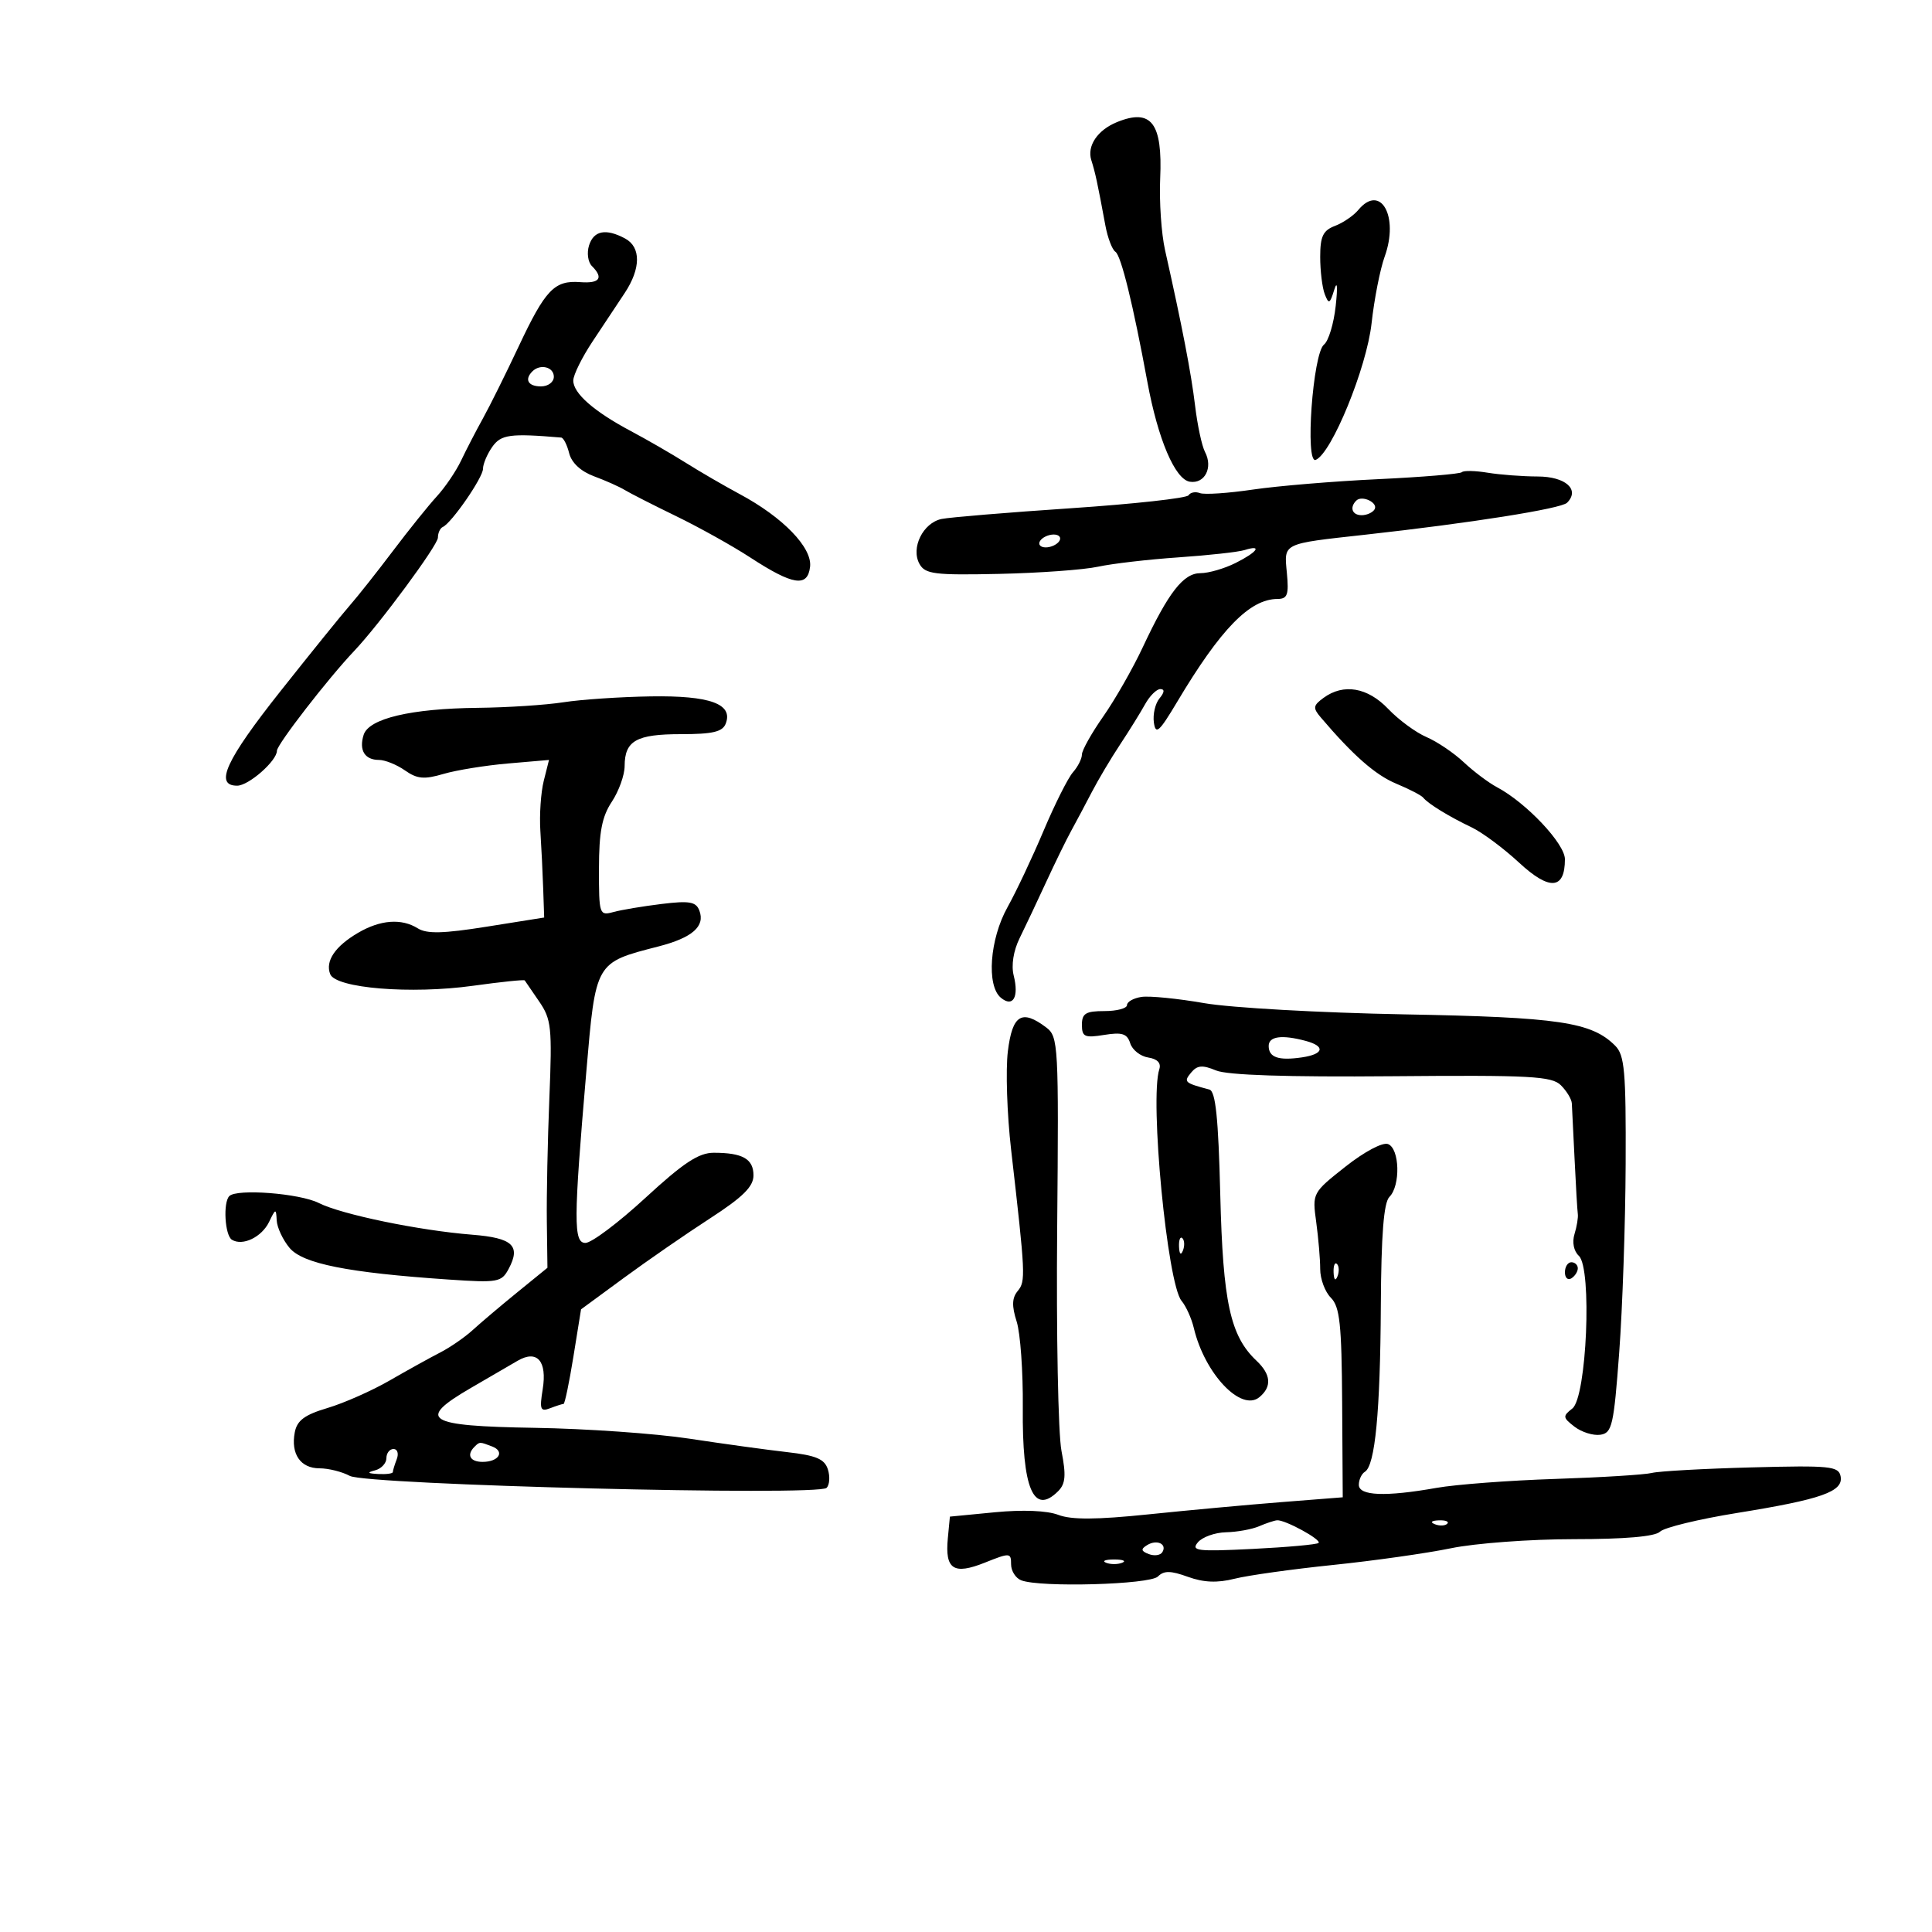 <svg xmlns="http://www.w3.org/2000/svg" width="300" height="300" viewBox="0 0 300 300" version="1.1">
	<path d="M 173.465 18.952 C 170.430 20.182, 168.756 22.656, 169.459 24.872 C 170.082 26.834, 170.412 28.367, 171.640 35 C 171.997 36.925, 172.698 38.767, 173.199 39.093 C 174.079 39.666, 175.947 47.267, 178.163 59.300 C 179.803 68.205, 182.463 74.451, 184.766 74.803 C 187.087 75.158, 188.384 72.600, 187.112 70.178 C 186.627 69.255, 185.934 66.025, 185.573 63 C 184.966 57.928, 183.557 50.631, 180.909 38.842 C 180.333 36.279, 179.993 31.271, 180.153 27.711 C 180.539 19.103, 178.779 16.798, 173.465 18.952 M 210.914 32.604 C 210.181 33.486, 208.551 34.600, 207.291 35.079 C 205.438 35.784, 205 36.704, 205 39.893 C 205 42.062, 205.317 44.661, 205.704 45.668 C 206.326 47.286, 206.498 47.207, 207.180 45 C 207.648 43.485, 207.737 44.471, 207.408 47.500 C 207.109 50.250, 206.293 52.950, 205.594 53.500 C 203.856 54.869, 202.614 72.096, 204.302 71.411 C 206.776 70.408, 212.221 57.092, 212.978 50.196 C 213.388 46.461, 214.302 41.807, 215.008 39.854 C 217.274 33.588, 214.368 28.442, 210.914 32.604 M 91.468 38.101 C 91.101 39.256, 91.296 40.696, 91.901 41.301 C 93.762 43.162, 93.131 44.042, 90.100 43.811 C 86.088 43.505, 84.689 44.968, 80.530 53.812 C 78.542 58.041, 76.041 63.075, 74.973 65 C 73.905 66.925, 72.388 69.855, 71.602 71.510 C 70.816 73.166, 69.122 75.666, 67.837 77.065 C 66.551 78.465, 63.480 82.285, 61.010 85.555 C 58.541 88.825, 55.533 92.625, 54.325 94 C 53.118 95.375, 48.275 101.364, 43.565 107.308 C 35.059 118.041, 33.243 122, 36.826 122 C 38.612 122, 43 118.147, 43 116.579 C 43 115.615, 50.954 105.339, 55 101.077 C 58.897 96.972, 68 84.651, 68 83.481 C 68 82.758, 68.338 82.017, 68.750 81.833 C 70.115 81.227, 75 74.158, 75 72.789 C 75 72.050, 75.643 70.526, 76.430 69.404 C 77.789 67.463, 79.207 67.270, 87.142 67.945 C 87.494 67.975, 88.051 69.068, 88.379 70.373 C 88.752 71.862, 90.191 73.198, 92.237 73.956 C 94.032 74.621, 96.175 75.577, 97 76.080 C 97.825 76.584, 101.425 78.416, 105 80.153 C 108.575 81.889, 113.750 84.775, 116.500 86.567 C 123.137 90.891, 125.414 91.243, 125.789 88 C 126.132 85.029, 121.576 80.324, 114.879 76.733 C 112.471 75.441, 108.700 73.252, 106.500 71.868 C 104.300 70.484, 100.475 68.275, 98 66.960 C 92.211 63.883, 88.995 61.060, 89.019 59.076 C 89.029 58.209, 90.383 55.475, 92.027 53 C 93.671 50.525, 95.910 47.150, 97.004 45.500 C 99.525 41.697, 99.549 38.364, 97.066 37.035 C 94.083 35.439, 92.199 35.797, 91.468 38.101 M 82.667 57.667 C 81.399 58.934, 82.008 60, 84 60 C 85.111 60, 86 59.333, 86 58.500 C 86 56.978, 83.885 56.449, 82.667 57.667 M 227 73.319 C 226.725 73.592, 220.875 74.080, 214 74.404 C 207.125 74.728, 198.367 75.456, 194.539 76.022 C 190.710 76.588, 187.012 76.835, 186.321 76.570 C 185.630 76.304, 184.836 76.456, 184.558 76.906 C 184.279 77.357, 176.052 78.263, 166.276 78.919 C 156.499 79.576, 147.472 80.325, 146.216 80.584 C 143.319 81.181, 141.394 85.096, 142.780 87.571 C 143.664 89.151, 145.112 89.331, 155.141 89.113 C 161.388 88.977, 168.300 88.475, 170.500 87.998 C 172.700 87.520, 178.325 86.867, 183 86.547 C 187.675 86.226, 192.287 85.717, 193.250 85.415 C 196.092 84.522, 195.251 85.728, 191.846 87.427 C 190.112 88.292, 187.668 89, 186.414 89 C 183.760 89, 181.451 91.962, 177.450 100.500 C 175.904 103.800, 173.145 108.633, 171.319 111.240 C 169.494 113.847, 168 116.511, 168 117.161 C 168 117.811, 167.373 119.053, 166.607 119.921 C 165.840 120.790, 163.789 124.875, 162.048 129 C 160.308 133.125, 157.785 138.469, 156.442 140.876 C 153.683 145.821, 153.152 153.051, 155.411 154.926 C 157.293 156.488, 158.249 154.839, 157.407 151.484 C 157.007 149.894, 157.365 147.632, 158.323 145.688 C 159.187 143.935, 161.035 140.025, 162.430 137 C 163.825 133.975, 165.584 130.375, 166.340 129 C 167.095 127.625, 168.532 124.925, 169.532 123 C 170.532 121.075, 172.509 117.750, 173.925 115.611 C 175.341 113.472, 177.087 110.659, 177.805 109.361 C 178.522 108.062, 179.590 107, 180.177 107 C 180.874 107, 180.828 107.502, 180.046 108.445 C 179.386 109.240, 178.994 110.927, 179.173 112.195 C 179.451 114.151, 179.996 113.668, 182.780 109 C 189.541 97.665, 194.063 93.022, 198.355 93.007 C 199.918 93.001, 200.149 92.365, 199.825 88.964 C 199.379 84.280, 199.002 84.464, 212 83.028 C 228.302 81.227, 242.406 78.994, 243.332 78.068 C 245.374 76.026, 243.113 74, 238.781 73.989 C 236.427 73.983, 232.925 73.718, 231 73.401 C 229.075 73.084, 227.275 73.047, 227 73.319 M 210.598 77.736 C 209.525 78.809, 209.968 80, 211.441 80 C 212.234 80, 213.131 79.597, 213.435 79.105 C 214.071 78.075, 211.499 76.834, 210.598 77.736 M 161.500 84 C 161.160 84.550, 161.557 85, 162.382 85 C 163.207 85, 164.160 84.550, 164.500 84 C 164.840 83.450, 164.443 83, 163.618 83 C 162.793 83, 161.840 83.450, 161.500 84 M 205.522 108.361 C 203.895 109.550, 203.840 109.932, 205.080 111.390 C 210.114 117.305, 213.569 120.339, 216.804 121.686 C 218.837 122.532, 220.725 123.512, 221 123.862 C 221.725 124.787, 225.047 126.825, 228.500 128.464 C 230.150 129.248, 233.474 131.718, 235.886 133.954 C 240.610 138.331, 243 138.151, 243 133.418 C 243 131.012, 236.997 124.647, 232.456 122.239 C 231.149 121.545, 228.823 119.798, 227.289 118.356 C 225.755 116.914, 223.150 115.156, 221.500 114.449 C 219.850 113.742, 217.178 111.777, 215.563 110.082 C 212.368 106.730, 208.628 106.089, 205.522 108.361 M 87.500 109.046 C 84.750 109.474, 78.762 109.864, 74.193 109.912 C 63.821 110.022, 57.271 111.570, 56.468 114.102 C 55.711 116.485, 56.632 118, 58.837 118 C 59.782 118, 61.600 118.732, 62.878 119.627 C 64.777 120.958, 65.865 121.058, 68.850 120.178 C 70.858 119.587, 75.369 118.855, 78.875 118.554 L 85.249 118.005 84.433 121.252 C 83.984 123.039, 83.747 126.525, 83.906 129 C 84.065 131.475, 84.264 135.519, 84.347 137.986 L 84.500 142.473 75.610 143.889 C 68.824 144.971, 66.283 145.033, 64.873 144.153 C 62.342 142.572, 59.054 142.821, 55.589 144.855 C 52.030 146.944, 50.489 149.227, 51.268 151.255 C 52.111 153.454, 63.811 154.411, 73.454 153.070 C 77.775 152.469, 81.386 152.095, 81.479 152.238 C 81.572 152.382, 82.581 153.854, 83.721 155.510 C 85.615 158.259, 85.752 159.558, 85.305 170.510 C 85.036 177.104, 84.859 185.731, 84.912 189.680 L 85.007 196.860 80.313 200.680 C 77.732 202.781, 74.619 205.416, 73.396 206.535 C 72.173 207.654, 69.896 209.225, 68.336 210.025 C 66.776 210.825, 63.250 212.778, 60.500 214.365 C 57.750 215.952, 53.415 217.871, 50.866 218.630 C 47.300 219.691, 46.126 220.562, 45.773 222.409 C 45.129 225.774, 46.659 228, 49.615 228 C 50.999 228, 53.114 228.528, 54.316 229.174 C 56.927 230.578, 127.023 232.341, 128.349 231.037 C 128.816 230.577, 128.908 229.286, 128.553 228.167 C 128.040 226.550, 126.738 225.999, 122.204 225.483 C 119.067 225.126, 112.225 224.184, 107 223.389 C 101.775 222.594, 90.980 221.839, 83.012 221.712 C 66.136 221.441, 64.597 220.472, 73.152 215.500 C 75.991 213.850, 79.238 211.961, 80.368 211.303 C 83.402 209.534, 84.983 211.328, 84.269 215.730 C 83.760 218.865, 83.911 219.248, 85.424 218.668 C 86.381 218.300, 87.319 218, 87.509 218 C 87.699 218, 88.388 214.696, 89.039 210.657 L 90.224 203.314 96.862 198.440 C 100.513 195.759, 106.537 191.597, 110.250 189.191 C 115.361 185.879, 117 184.258, 117 182.515 C 117 179.957, 115.320 179, 110.828 179 C 108.493 179, 106.118 180.568, 100.222 186 C 96.044 189.850, 91.852 193, 90.907 193 C 89.040 193, 89.057 189.577, 91.035 166.500 C 92.510 149.294, 92.392 149.500, 102.231 146.968 C 107.517 145.608, 109.534 143.835, 108.591 141.377 C 108.069 140.017, 107.047 139.841, 102.729 140.368 C 99.853 140.719, 96.487 141.282, 95.250 141.620 C 93.064 142.216, 93 142.023, 93.007 134.867 C 93.012 129.197, 93.471 126.809, 95 124.500 C 96.093 122.850, 96.990 120.353, 96.993 118.950 C 97.004 115.022, 98.807 114, 105.731 114 C 110.684 114, 112.200 113.642, 112.694 112.355 C 113.865 109.303, 110.246 107.990, 101.059 108.134 C 96.351 108.207, 90.250 108.618, 87.500 109.046 M 177.250 154.801 C 176.012 154.987, 175 155.558, 175 156.070 C 175 156.581, 173.425 157, 171.500 157 C 168.595 157, 168 157.362, 168 159.131 C 168 161.002, 168.421 161.193, 171.455 160.701 C 174.243 160.249, 175.024 160.501, 175.502 162.007 C 175.828 163.033, 177.086 164.025, 178.297 164.210 C 179.714 164.427, 180.328 165.074, 180.018 166.024 C 178.498 170.672, 181.254 199.351, 183.474 202 C 184.166 202.825, 185.021 204.718, 185.374 206.207 C 187.063 213.322, 192.732 219.297, 195.564 216.947 C 197.521 215.323, 197.367 213.424, 195.104 211.289 C 191.034 207.448, 189.899 202.245, 189.483 185.514 C 189.185 173.558, 188.759 169.442, 187.792 169.185 C 183.905 168.152, 183.749 168.007, 184.965 166.542 C 185.907 165.407, 186.711 165.339, 188.827 166.220 C 190.593 166.953, 199.863 167.258, 216.130 167.117 C 237.686 166.930, 240.963 167.105, 242.380 168.523 C 243.271 169.414, 244.032 170.673, 244.072 171.321 C 244.112 171.970, 244.305 175.875, 244.501 180 C 244.697 184.125, 244.923 187.950, 245.001 188.500 C 245.080 189.050, 244.849 190.459, 244.487 191.631 C 244.095 192.901, 244.369 194.265, 245.165 195.007 C 247.240 196.941, 246.385 216.970, 244.153 218.711 C 242.632 219.897, 242.659 220.123, 244.493 221.538 C 245.589 222.383, 247.389 222.946, 248.493 222.788 C 250.321 222.526, 250.583 221.388, 251.430 210 C 251.941 203.125, 252.391 189.979, 252.430 180.786 C 252.490 166.342, 252.270 163.841, 250.804 162.375 C 247.126 158.697, 242.115 157.954, 218 157.509 C 205.075 157.270, 191.125 156.487, 187 155.769 C 182.875 155.051, 178.488 154.615, 177.250 154.801 M 156.499 163.250 C 156.145 166.137, 156.371 173, 157.002 178.500 C 159.240 197.990, 159.285 198.952, 158.033 200.460 C 157.135 201.542, 157.092 202.778, 157.867 205.211 C 158.443 207.020, 158.872 213.027, 158.820 218.560 C 158.703 231.158, 160.484 235.373, 164.309 231.549 C 165.457 230.400, 165.565 229.095, 164.826 225.299 C 164.312 222.659, 164.011 207.119, 164.157 190.764 C 164.411 162.233, 164.342 160.969, 162.461 159.546 C 158.652 156.667, 157.197 157.571, 156.499 163.250 M 197 162.417 C 197 164.197, 198.530 164.723, 202.160 164.190 C 205.569 163.690, 205.852 162.462, 202.750 161.630 C 199.042 160.637, 197 160.916, 197 162.417 M 208.914 181.162 C 203.789 185.213, 203.764 185.261, 204.380 189.757 C 204.721 192.244, 205 195.534, 205 197.068 C 205 198.602, 205.747 200.604, 206.659 201.516 C 208.044 202.902, 208.333 205.595, 208.409 217.838 L 208.500 232.500 199 233.247 C 193.775 233.657, 184.472 234.514, 178.327 235.150 C 170.261 235.985, 166.369 236.006, 164.327 235.226 C 162.591 234.562, 158.799 234.406, 154.500 234.822 L 147.500 235.500 147.177 238.877 C 146.716 243.699, 148.075 244.587, 152.935 242.643 C 156.826 241.086, 157 241.097, 157 242.901 C 157 243.938, 157.712 245.059, 158.582 245.393 C 161.549 246.532, 178.544 246.056, 179.801 244.799 C 180.735 243.865, 181.769 243.876, 184.459 244.849 C 186.907 245.734, 189.024 245.821, 191.708 245.145 C 193.794 244.619, 200.675 243.657, 207 243.005 C 213.325 242.353, 221.567 241.186, 225.315 240.410 C 229.064 239.635, 237.636 239, 244.365 239 C 252.328 239, 257.006 238.594, 257.762 237.838 C 258.402 237.198, 263.779 235.892, 269.712 234.935 C 282.864 232.814, 286.265 231.612, 285.809 229.247 C 285.504 227.666, 284.192 227.534, 271.986 227.857 C 264.569 228.054, 257.600 228.441, 256.500 228.718 C 255.400 228.995, 248.650 229.413, 241.500 229.647 C 234.350 229.881, 226.055 230.506, 223.066 231.036 C 215.134 232.443, 211 232.280, 211 230.559 C 211 229.766, 211.424 228.856, 211.942 228.536 C 213.526 227.557, 214.324 219.247, 214.414 202.801 C 214.475 191.674, 214.864 186.737, 215.750 185.851 C 217.495 184.105, 217.343 178.345, 215.534 177.651 C 214.695 177.329, 211.863 178.832, 208.914 181.162 M 35.608 185.726 C 34.615 186.719, 34.917 191.831, 36.009 192.506 C 37.671 193.533, 40.642 192.105, 41.789 189.728 C 42.799 187.635, 42.871 187.622, 42.966 189.500 C 43.021 190.600, 43.918 192.521, 44.958 193.768 C 47.012 196.230, 53.997 197.622, 69.650 198.686 C 77.308 199.207, 77.872 199.107, 78.978 197.042 C 80.907 193.436, 79.615 192.223, 73.317 191.724 C 65.082 191.072, 53.033 188.582, 49.500 186.801 C 46.534 185.305, 36.782 184.551, 35.608 185.726 M 183.079 193.583 C 183.127 194.748, 183.364 194.985, 183.683 194.188 C 183.972 193.466, 183.936 192.603, 183.604 192.271 C 183.272 191.939, 183.036 192.529, 183.079 193.583 M 207.079 197.583 C 207.127 198.748, 207.364 198.985, 207.683 198.188 C 207.972 197.466, 207.936 196.603, 207.604 196.271 C 207.272 195.939, 207.036 196.529, 207.079 197.583 M 243 197.559 C 243 198.416, 243.450 198.840, 244 198.500 C 244.550 198.160, 245 197.459, 245 196.941 C 245 196.423, 244.550 196, 244 196 C 243.450 196, 243 196.702, 243 197.559 M 73.667 224.667 C 72.411 225.922, 73 227, 74.941 227 C 77.456 227, 78.448 225.386, 76.412 224.605 C 74.460 223.856, 74.478 223.855, 73.667 224.667 M 60 226.427 C 60 227.211, 59.212 228.059, 58.250 228.311 C 56.933 228.655, 57.057 228.797, 58.750 228.884 C 59.987 228.948, 61 228.812, 61 228.582 C 61 228.352, 61.273 227.452, 61.607 226.582 C 61.941 225.712, 61.716 225, 61.107 225 C 60.498 225, 60 225.642, 60 226.427 M 195.500 237 C 194.400 237.473, 192.093 237.891, 190.372 237.930 C 188.652 237.968, 186.684 238.676, 185.999 239.501 C 184.901 240.824, 185.915 240.945, 194.530 240.515 C 199.907 240.247, 204.504 239.829, 204.746 239.587 C 205.247 239.087, 199.521 235.963, 198.300 236.070 C 197.860 236.109, 196.600 236.527, 195.500 237 M 222.813 236.683 C 223.534 236.972, 224.397 236.936, 224.729 236.604 C 225.061 236.272, 224.471 236.036, 223.417 236.079 C 222.252 236.127, 222.015 236.364, 222.813 236.683 M 178.118 239.927 C 177.114 240.548, 177.172 240.852, 178.384 241.317 C 179.238 241.645, 180.183 241.513, 180.484 241.025 C 181.273 239.750, 179.635 238.989, 178.118 239.927 M 171.750 242.662 C 172.438 242.940, 173.563 242.940, 174.250 242.662 C 174.938 242.385, 174.375 242.158, 173 242.158 C 171.625 242.158, 171.063 242.385, 171.750 242.662" stroke="none" fill="black" fill-rule="evenodd"/>
</svg>